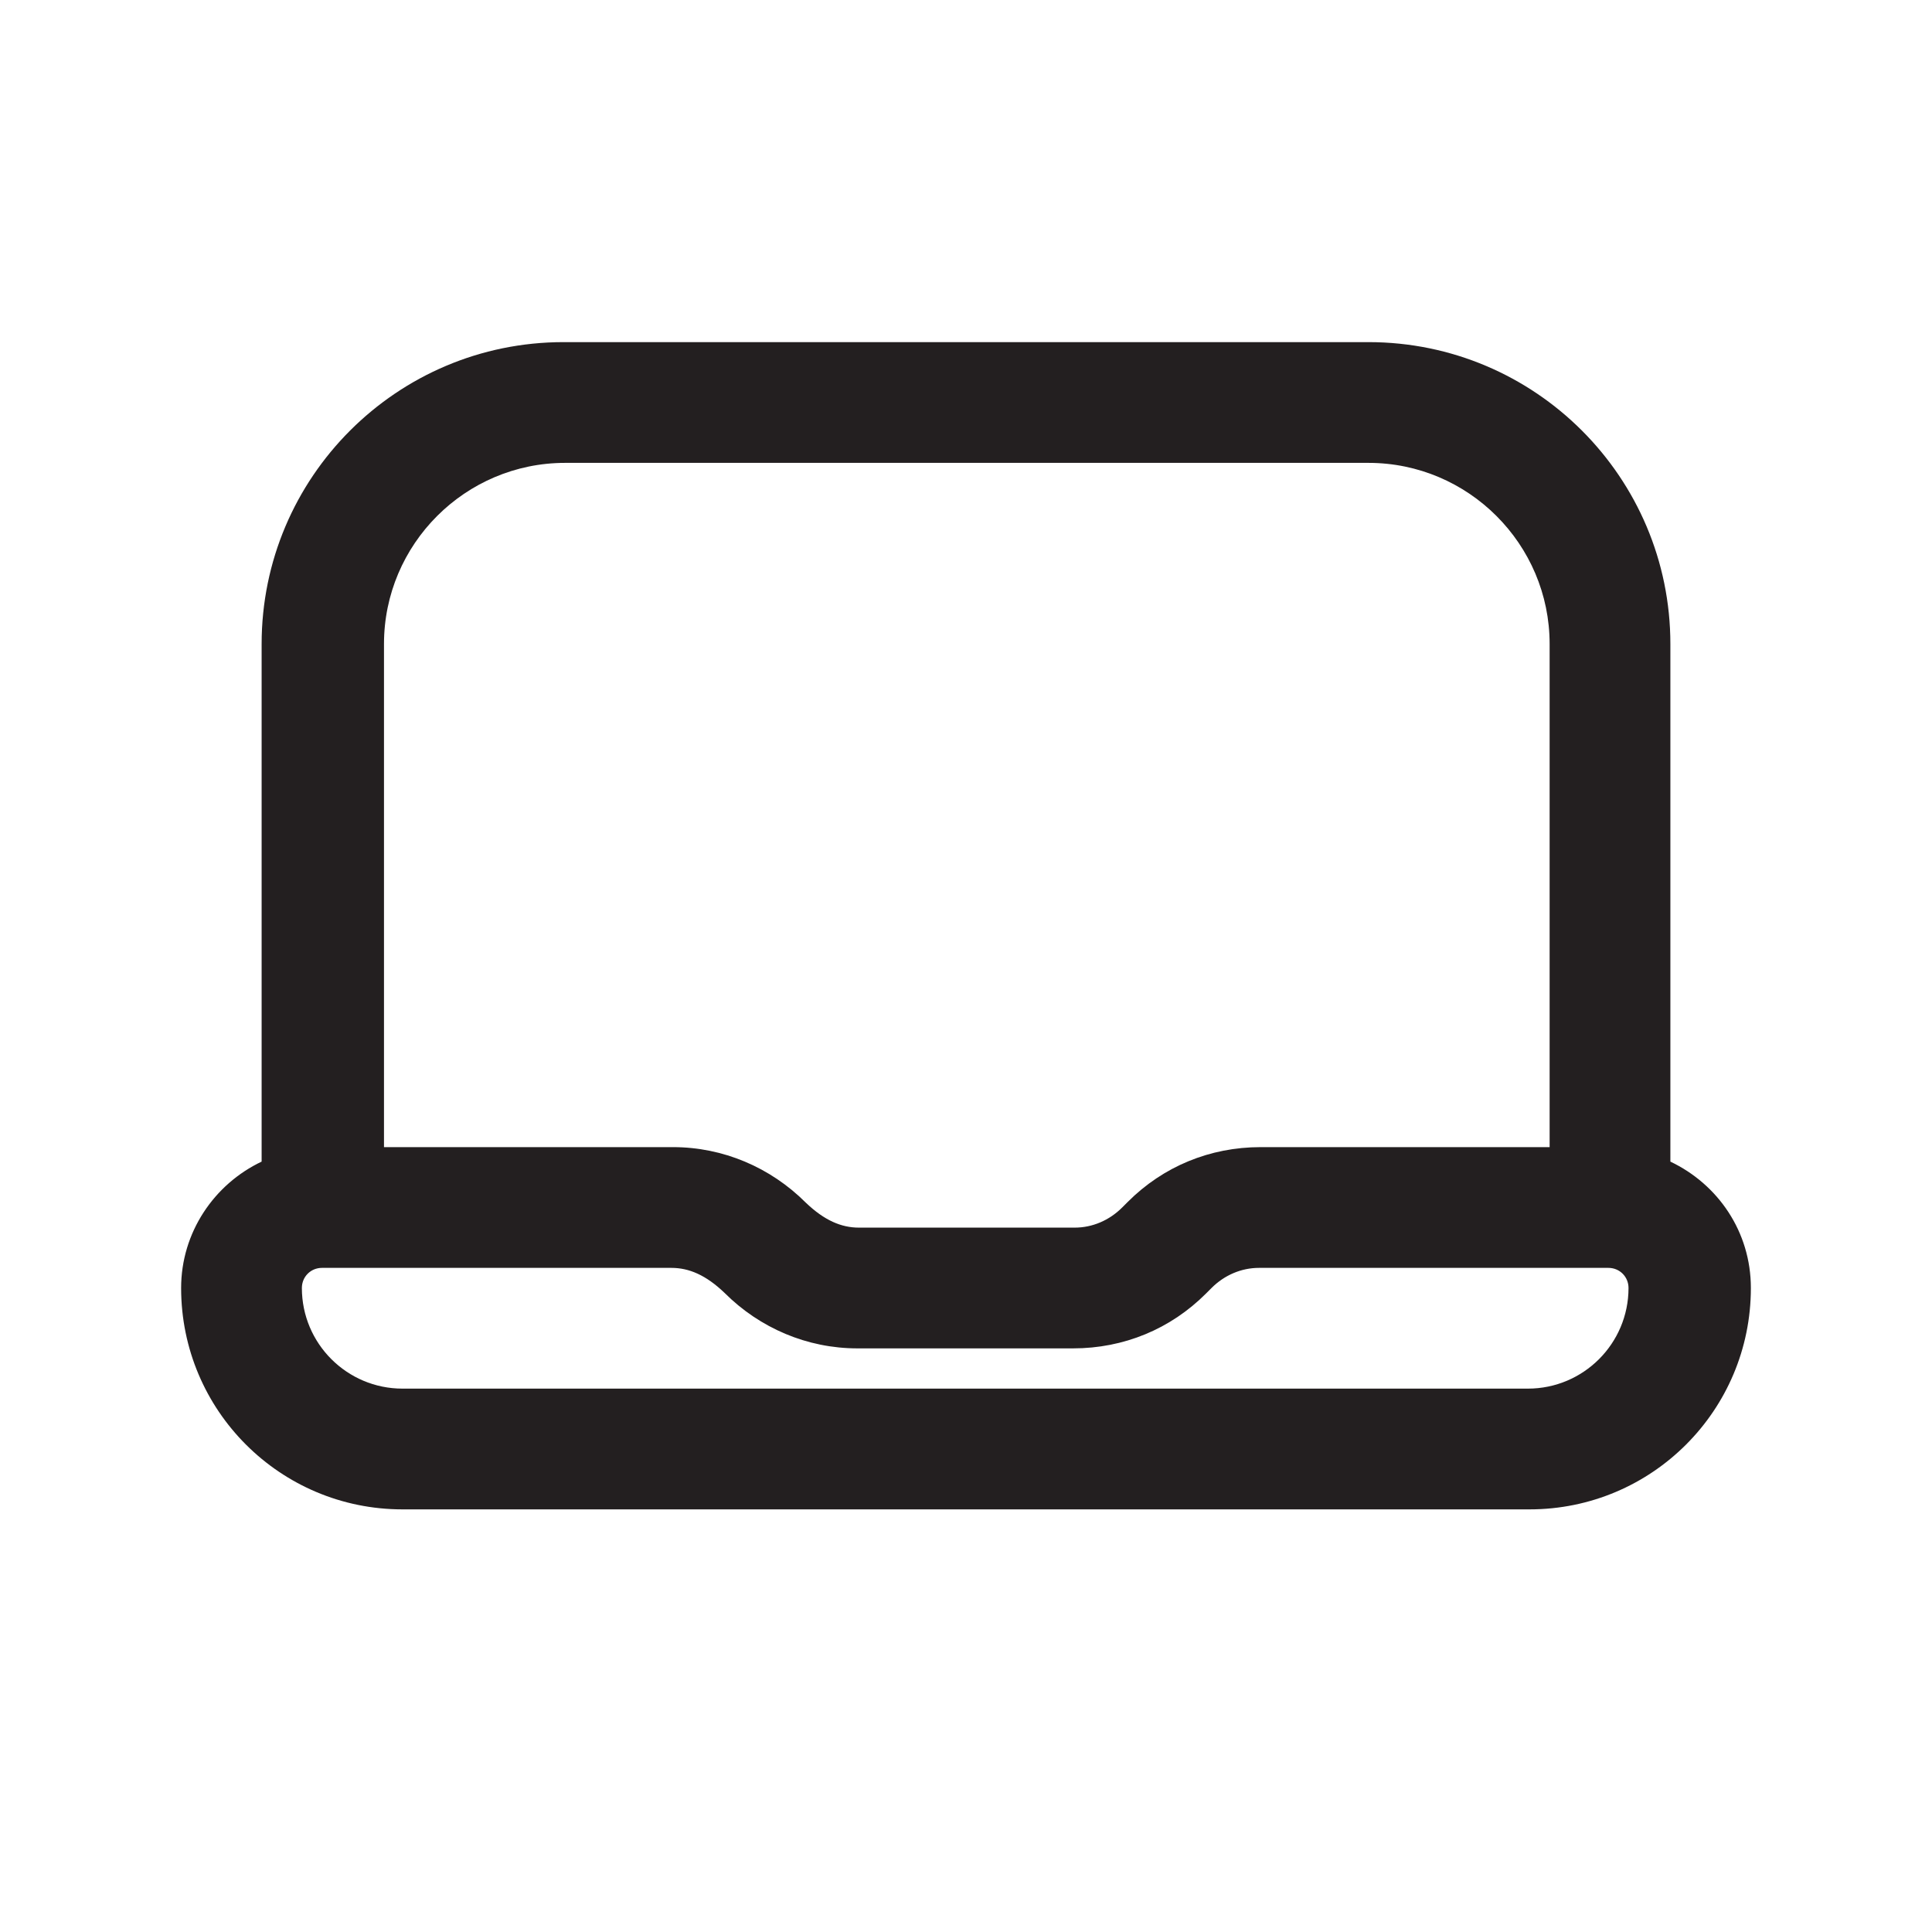 <?xml version="1.0" encoding="UTF-8"?><svg xmlns="http://www.w3.org/2000/svg" viewBox="0 0 24 24"><defs><style>.v{fill:#231f20;}</style></defs><g id="a"/><g id="b"/><g id="c"/><g id="d"/><g id="e"/><g id="f"><path class="v" d="M20.75,14.43v-6.43c0-2.07-1.68-3.75-3.75-3.75H7c-2.07,0-3.75,1.68-3.75,3.75v6.43c-.59,.28-1,.88-1,1.57,0,1.52,1.23,2.75,2.75,2.75h14c1.52,0,2.75-1.23,2.75-2.75,0-.7-.41-1.29-1-1.57ZM7,5.75h10c1.24,0,2.25,1.01,2.25,2.25v6.25h-3.59c-.63,0-1.21,.24-1.65,.68l-.07,.07c-.16,.16-.37,.25-.59,.25h-2.68c-.22,0-.43-.09-.66-.31-.44-.44-1.03-.69-1.65-.69h-3.59v-6.25c0-1.24,1.01-2.25,2.25-2.25Zm12,11.5H5c-.69,0-1.25-.56-1.25-1.25,0-.14,.11-.25,.25-.25h4.34c.22,0,.43,.09,.66,.31,.44,.44,1.03,.69,1.65,.69h2.68c.63,0,1.21-.24,1.65-.68l.07-.07c.16-.16,.37-.25,.59-.25h4.34c.14,0,.25,.11,.25,.25,0,.69-.56,1.25-1.25,1.25Z"/></g><g id="g"/><g id="h"/><g id="i"/><g id="j"/><g id="k"/><g id="l"/><g id="m"/><g id="n"/><g id="o"/><g id="p"/><g id="q"/><g id="r"/><g id="s"/><g id="t"/><g id="u"/></svg>